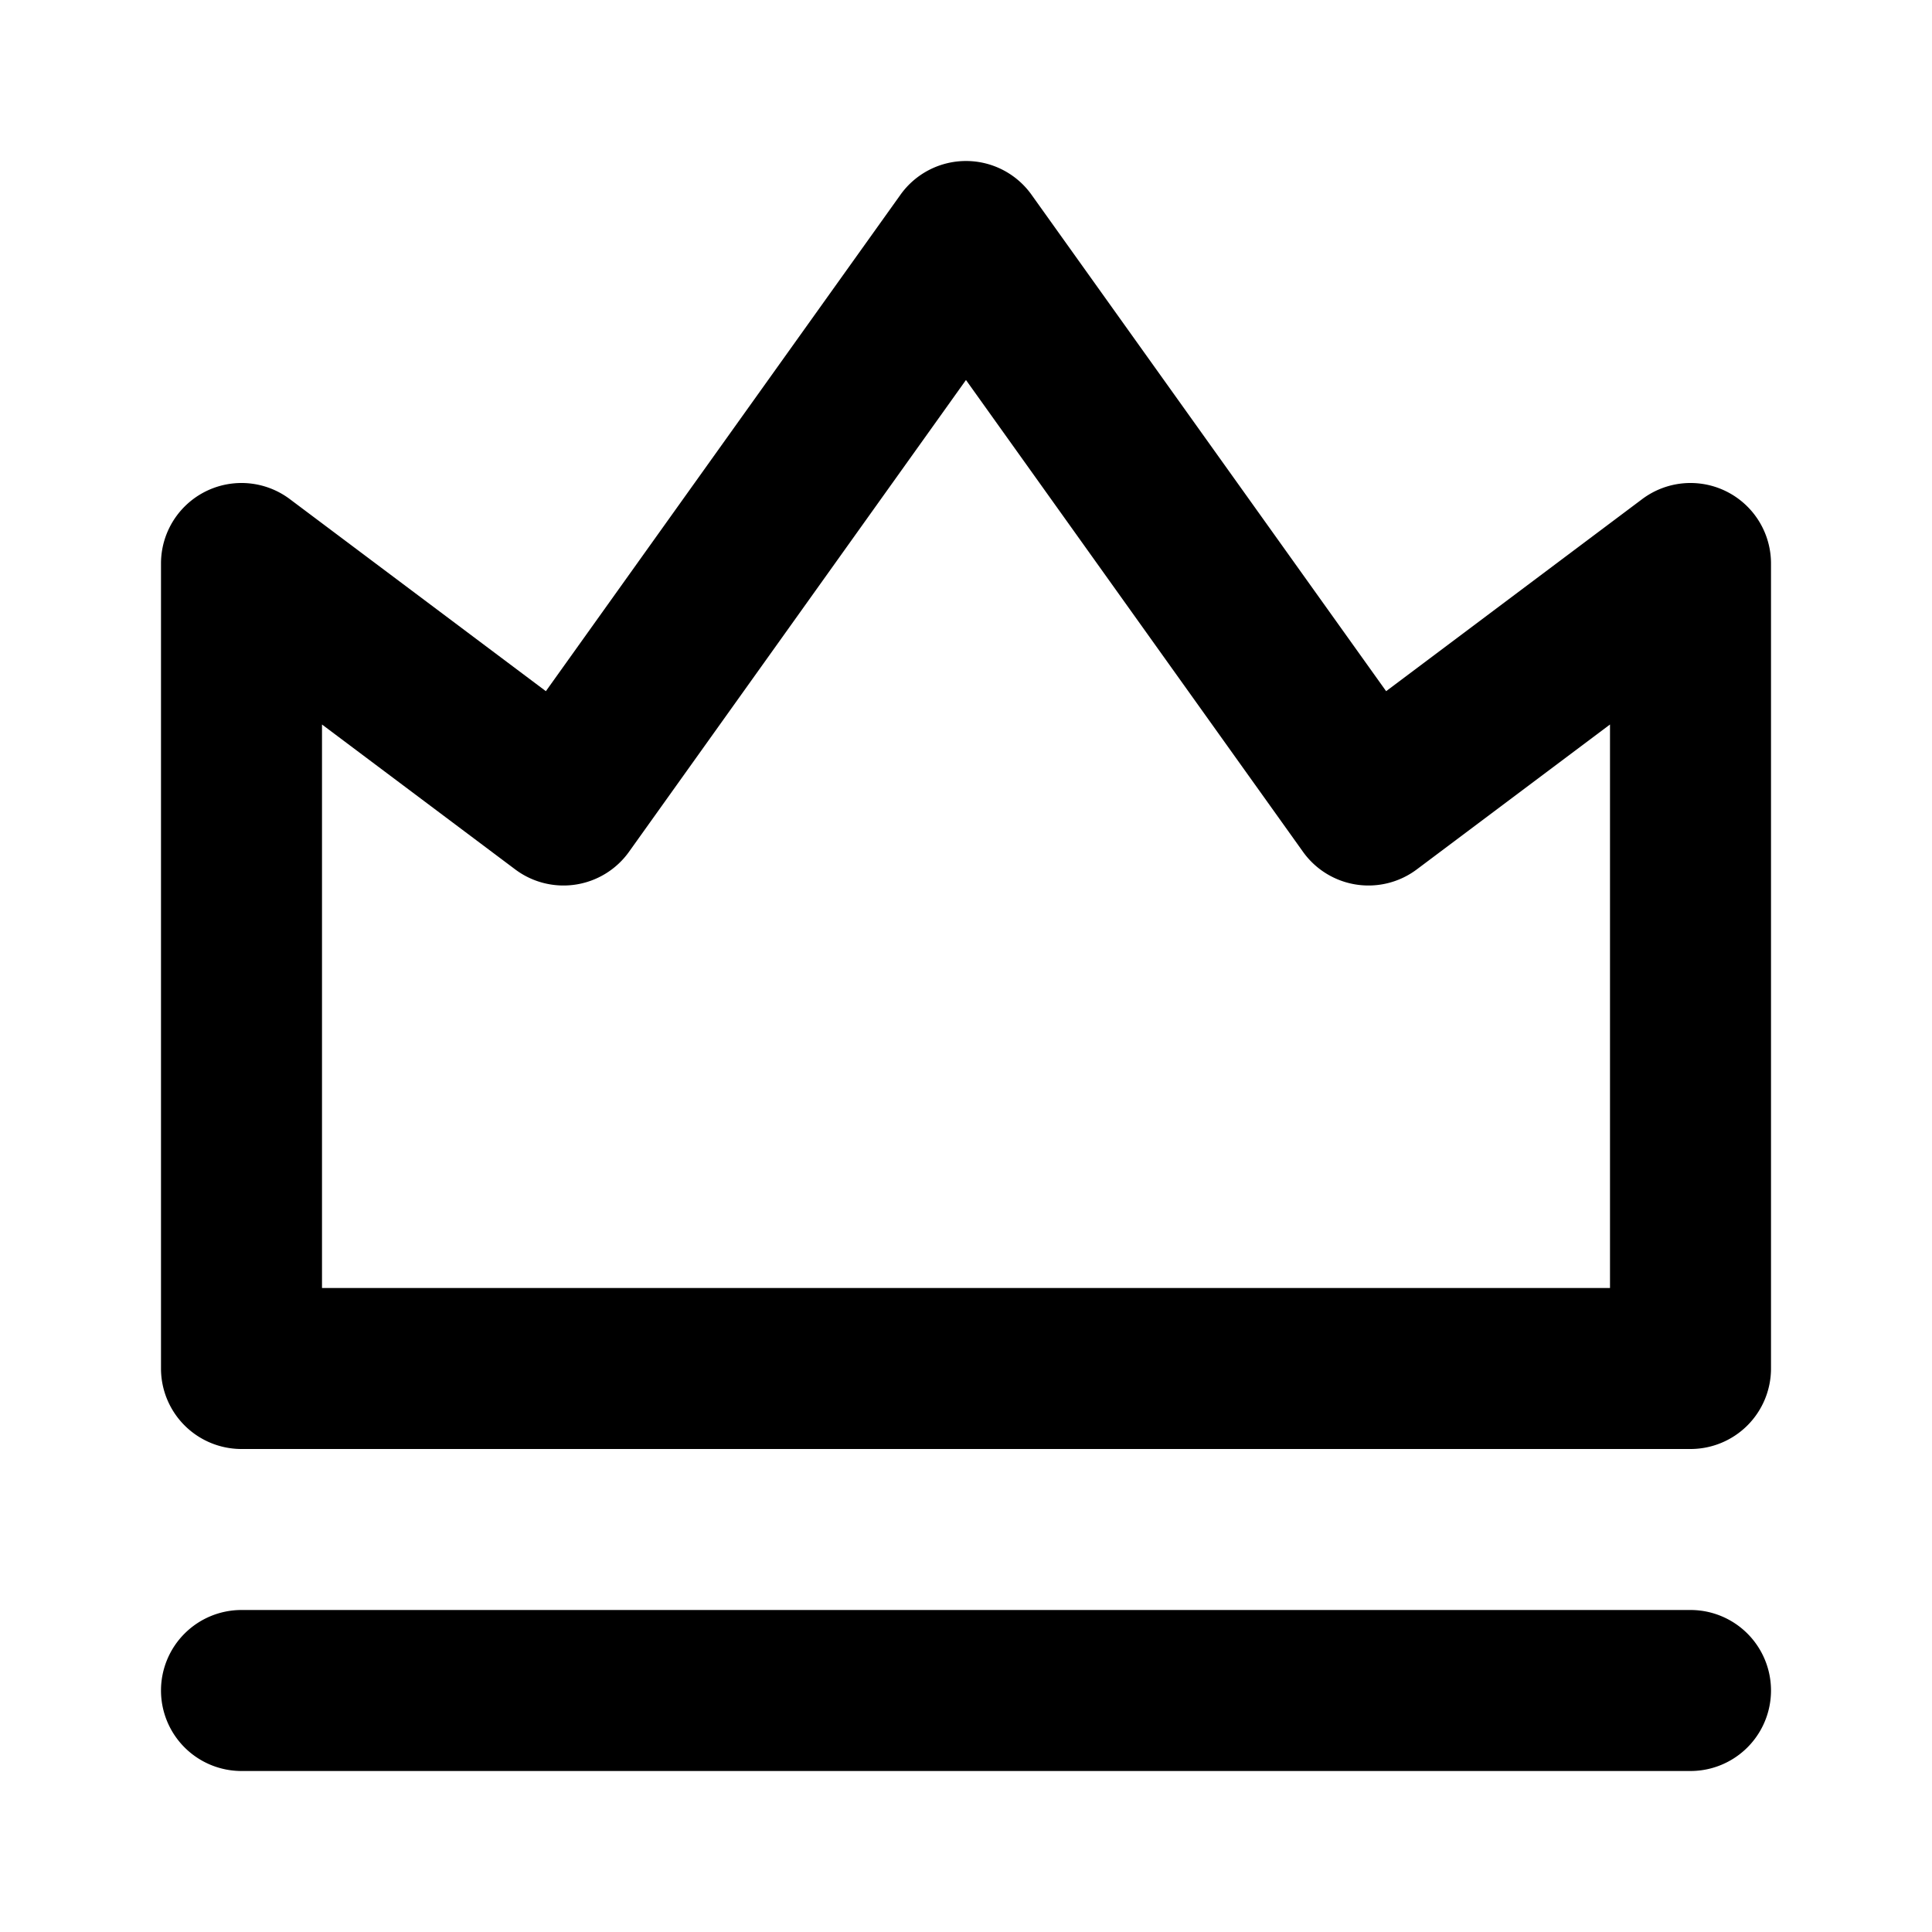 <svg
  width="24"
  height="24"
  viewBox="0 0 24 24"
  xmlns="http://www.w3.org/2000/svg"
>
  <path
    fill-rule="evenodd"
    clip-rule="evenodd"
    d="M12 2a1 1 0 0 1 .814.419l4.405 6.167L20.4 6.2A1 1 0 0 1 22 7v10a1 1 0 0 1-1 1H3a1 1 0 0 1-1-1V7a1 1 0 0 1 1.6-.8l3.181 2.386 4.405-6.167A1 1 0 0 1 12 2zm0 2.72l-4.186 5.861A1 1 0 0 1 6.4 10.8L4 9v7h16V9l-2.4 1.8a1 1 0 0 1-1.414-.219L12 4.721zM2 21a1 1 0 0 1 1-1h18a1 1 0 1 1 0 2H3a1 1 0 0 1-1-1z"
  />
</svg>
